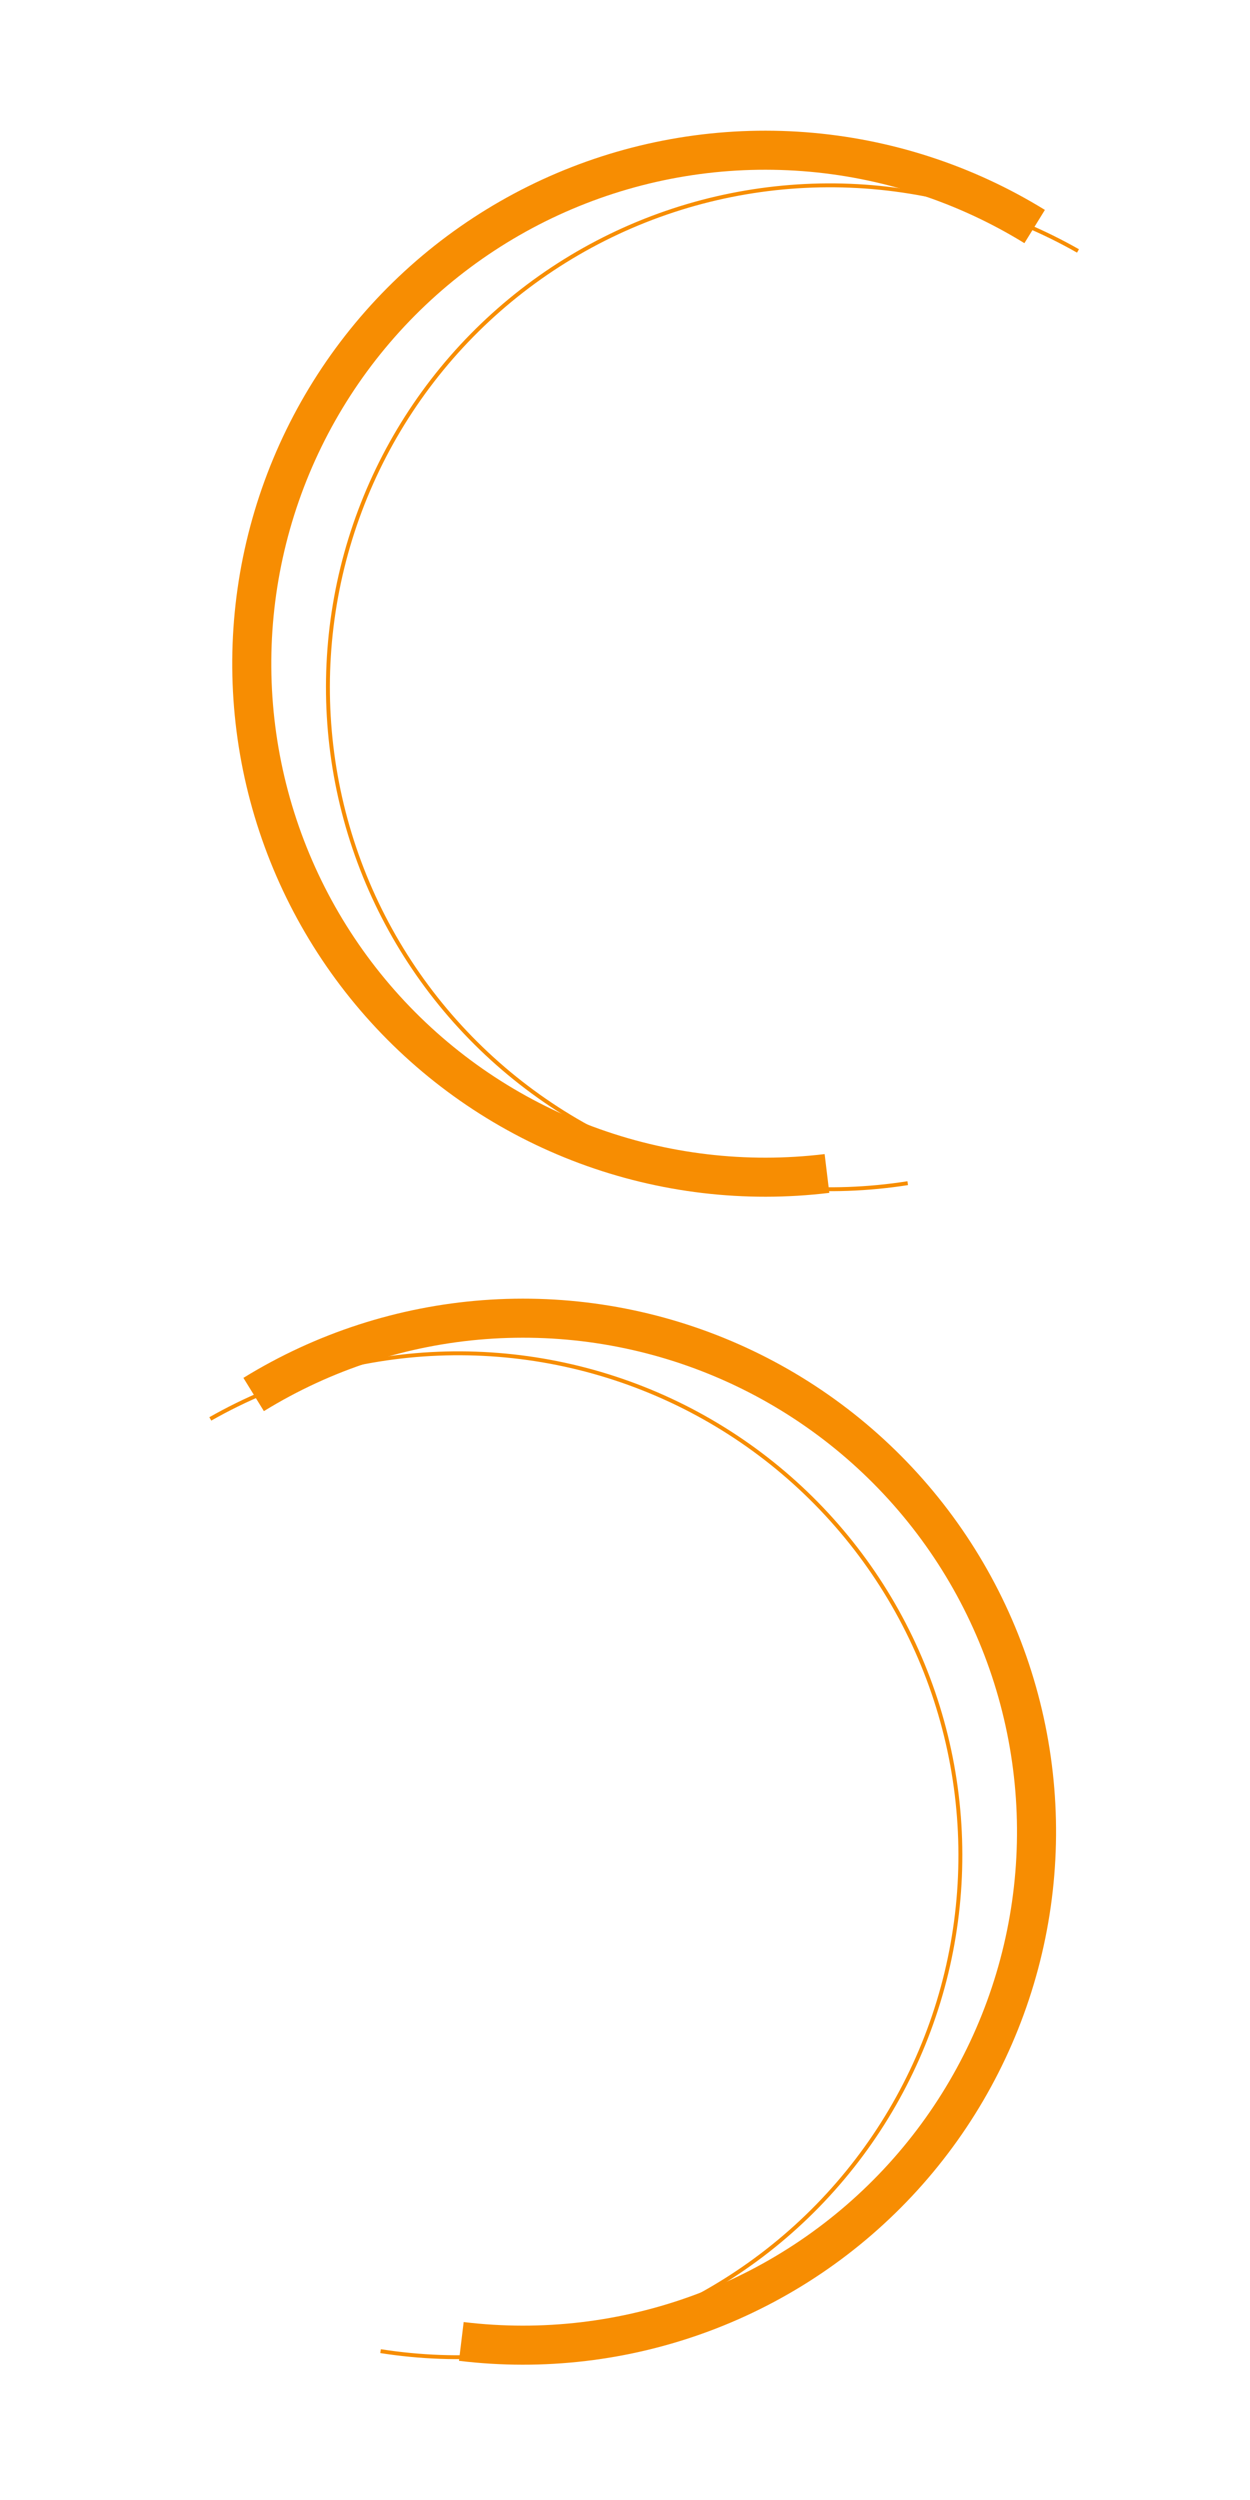 <svg width="320" height="640" viewBox="0 0 320 640" fill="none" xmlns="http://www.w3.org/2000/svg">
<path d="M232.377 302.892C212.105 306.074 191.366 304.355 171.895 297.879C152.424 291.404 134.787 280.359 120.459 265.669C106.132 250.98 95.53 233.073 89.542 213.446C83.554 193.819 82.353 173.044 86.04 152.858C89.727 132.672 98.194 113.663 110.734 97.421C123.273 81.178 139.52 68.175 158.116 59.498C176.711 50.822 197.114 46.725 217.617 47.55C238.12 48.376 258.127 54.099 275.965 64.242" stroke="#F78D02"/>
<path d="M211.706 300.41C190.866 302.933 169.725 300.428 150.052 293.106C130.379 285.783 112.746 273.856 98.627 258.321C84.509 242.787 74.316 224.097 68.901 203.816C63.487 183.534 63.008 162.251 67.505 141.747C72.002 121.243 81.344 102.114 94.749 85.96C108.155 69.806 125.234 57.097 144.558 48.898C163.881 40.697 184.888 37.245 205.82 38.827C226.752 40.41 247 46.983 264.871 57.995" stroke="#F78D02" stroke-width="10"/>
<path d="M97.428 601.892C117.7 605.074 138.439 603.355 157.91 596.879C177.381 590.404 195.018 579.359 209.346 564.669C223.673 549.98 234.275 532.073 240.263 512.446C246.251 492.819 247.452 472.044 243.765 451.858C240.078 431.672 231.611 412.663 219.071 396.42C206.532 380.178 190.285 367.175 171.689 358.498C153.094 349.822 132.691 345.725 112.188 346.55C91.685 347.376 71.678 353.099 53.84 363.242" stroke="#F78D02"/>
<path d="M118.099 599.41C138.939 601.933 160.079 599.428 179.753 592.106C199.426 584.783 217.059 572.856 231.177 557.321C245.296 541.787 255.489 523.097 260.903 502.816C266.318 482.534 266.797 461.251 262.3 440.747C257.803 420.243 248.461 401.113 235.056 384.96C221.65 368.806 204.571 356.098 185.247 347.898C165.924 339.698 144.917 336.244 123.985 337.827C103.053 339.41 82.805 345.983 64.934 356.995" stroke="#F78D02" stroke-width="10"/>
</svg>
